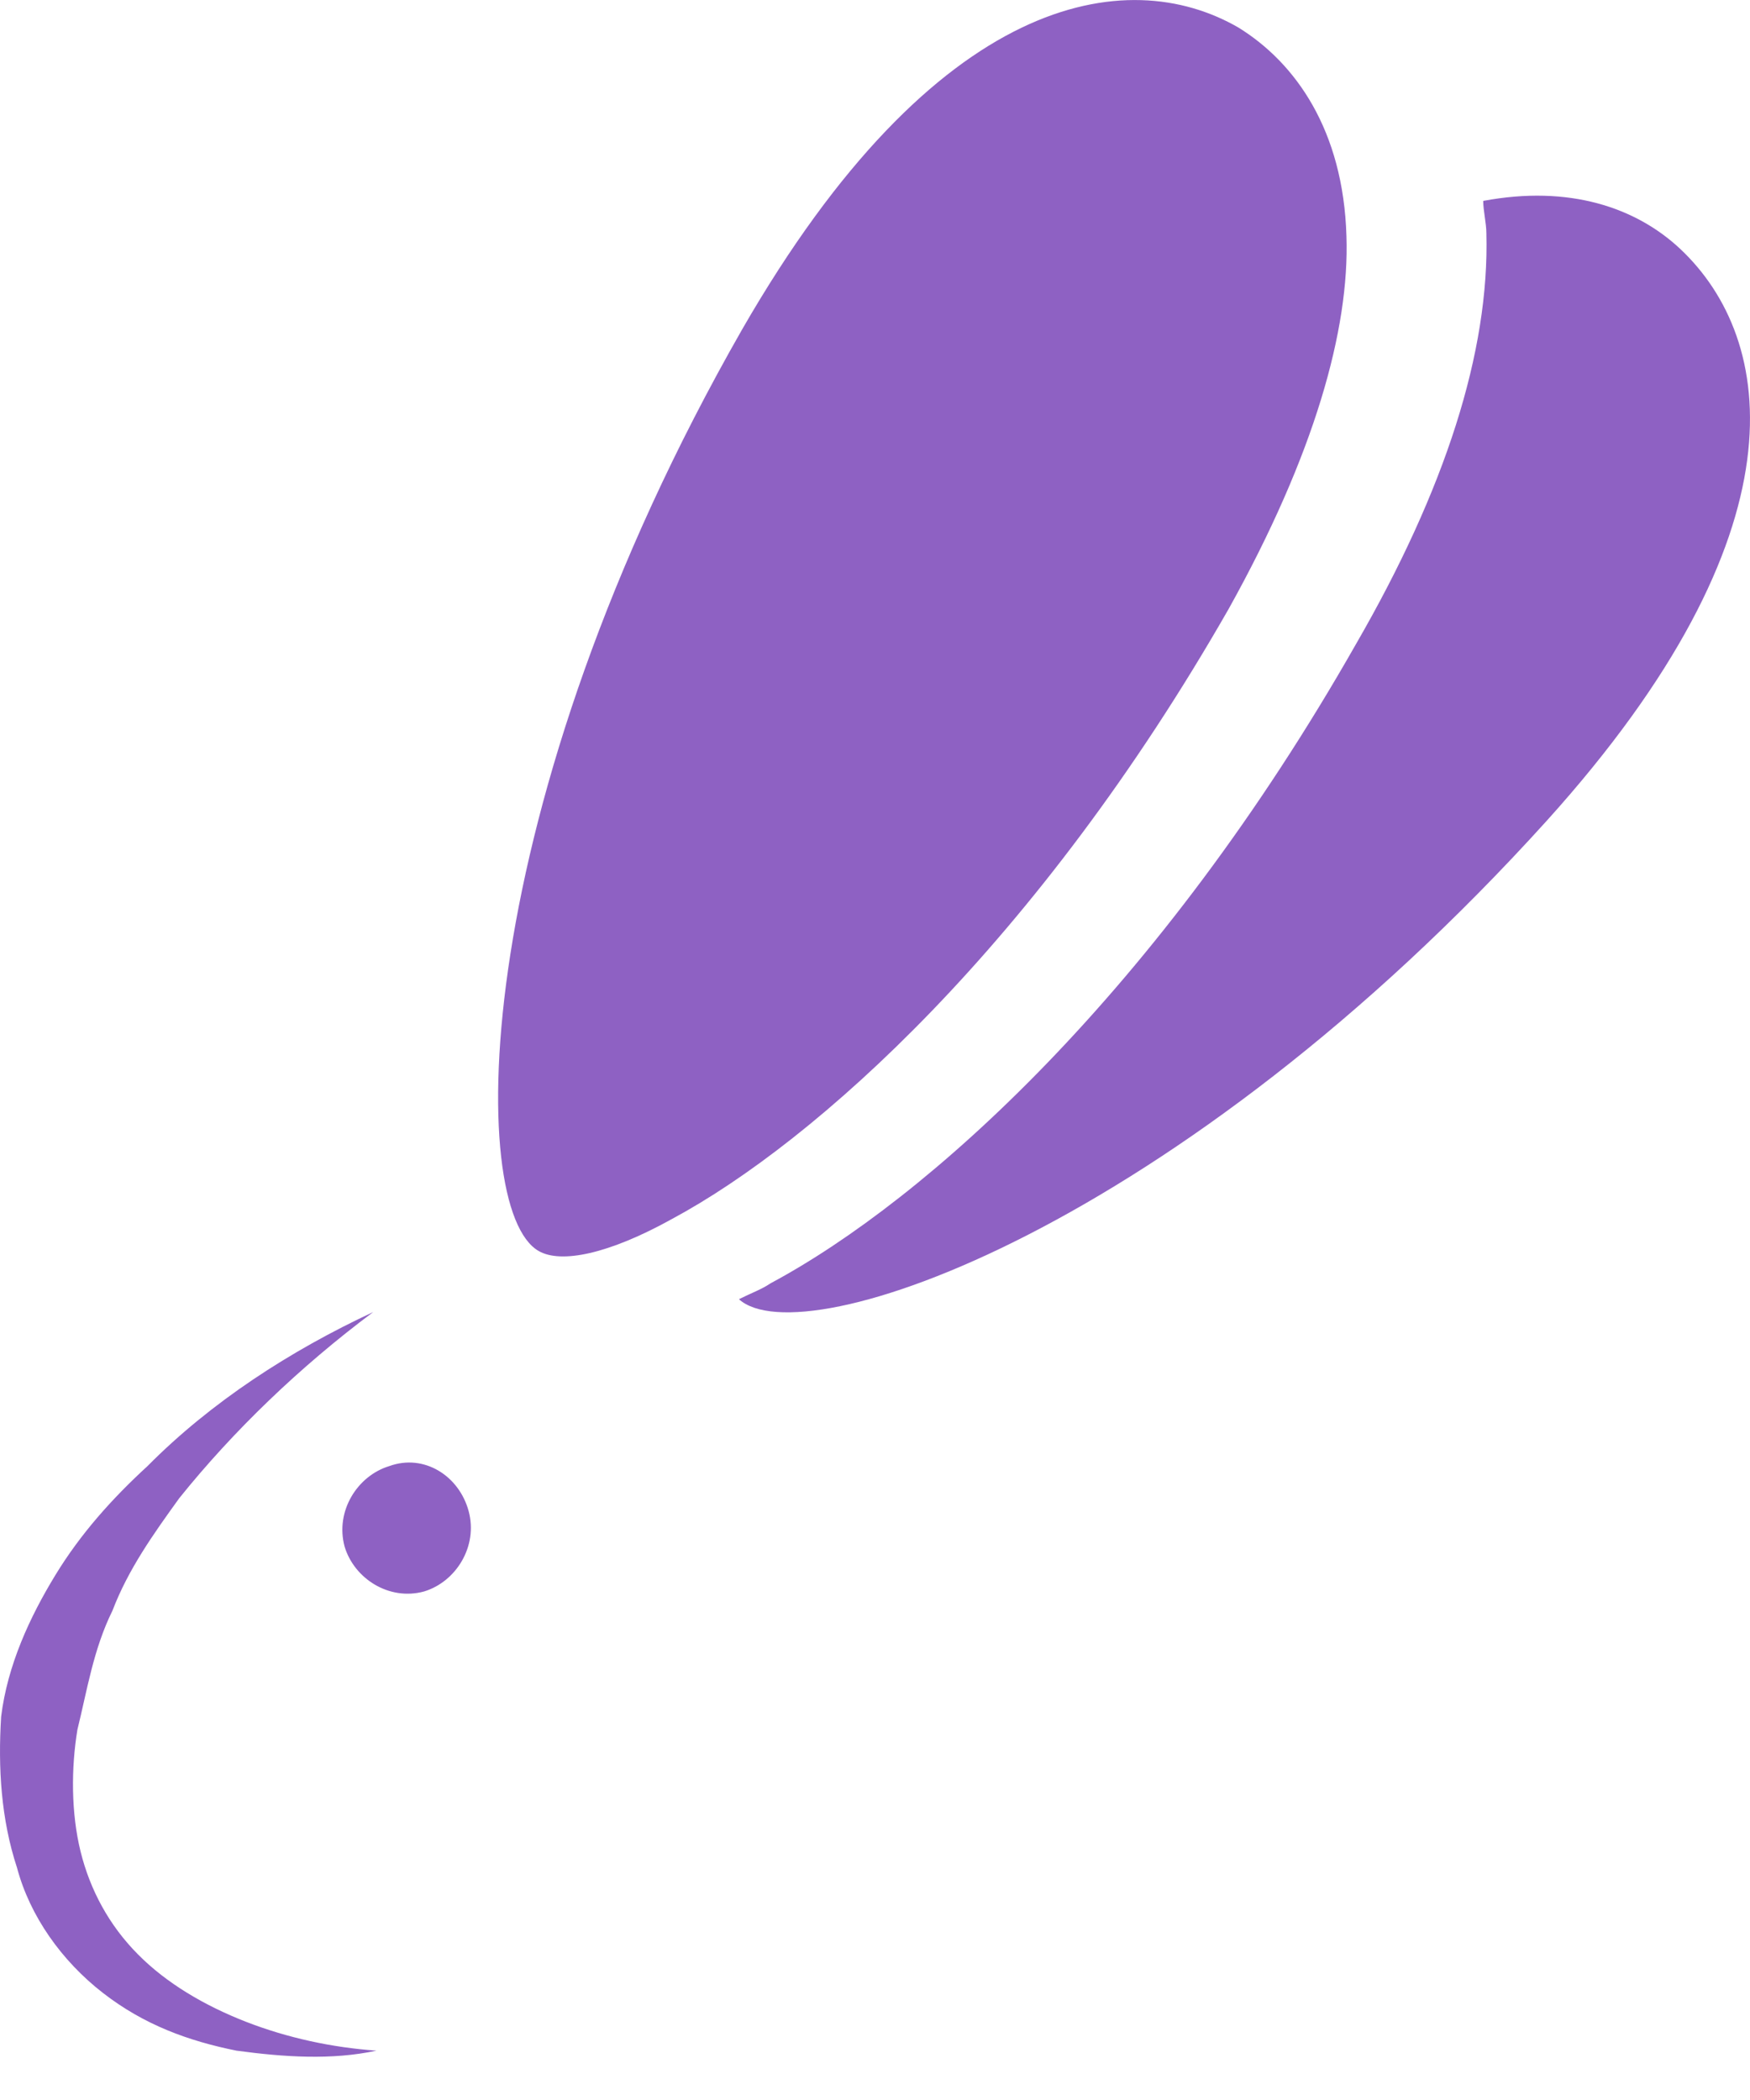 <svg width="20" height="24" viewBox="0 0 20 24" fill="none" xmlns="http://www.w3.org/2000/svg">
<path d="M5.356 17.27C5.465 17.674 5.21 18.078 4.847 18.188C4.447 18.298 4.047 18.041 3.938 17.674C3.829 17.27 4.084 16.867 4.447 16.756C4.847 16.61 5.247 16.867 5.356 17.27Z" fill="#8E61C3"/>
<path d="M4.265 14.995C3.429 15.619 2.666 16.353 2.048 17.123C1.757 17.527 1.467 17.931 1.285 18.408C1.067 18.848 0.994 19.326 0.885 19.766C0.812 20.206 0.812 20.72 0.921 21.161C1.03 21.601 1.248 22.005 1.576 22.335C1.903 22.666 2.339 22.922 2.811 23.106C3.284 23.29 3.793 23.4 4.302 23.436C3.793 23.546 3.248 23.51 2.702 23.436C2.157 23.326 1.648 23.143 1.176 22.776C0.703 22.409 0.34 21.895 0.194 21.344C0.013 20.794 -0.024 20.206 0.013 19.619C0.085 19.032 0.34 18.481 0.631 18.004C0.921 17.527 1.285 17.123 1.685 16.756C2.412 16.022 3.32 15.435 4.265 14.995Z" fill="#8E61C3"/>
<path d="M15.388 2.699C15.352 1.488 14.806 0.717 14.152 0.314C12.88 -0.42 10.699 -0.09 8.482 3.764C5.356 9.232 5.32 13.82 6.156 14.297C6.41 14.444 6.955 14.334 7.682 13.93C9.318 13.05 11.862 10.774 14.043 6.957C15.024 5.195 15.424 3.764 15.388 2.699Z" fill="#8E61C3"/>
<path d="M19.204 2.846C18.696 2.369 17.932 2.112 16.951 2.296C16.951 2.406 16.987 2.553 16.987 2.663C17.024 4.021 16.515 5.599 15.497 7.361C13.243 11.325 10.59 13.71 8.809 14.665C8.7 14.738 8.591 14.775 8.445 14.848C9.172 15.509 13.461 14.041 17.678 9.379C20.658 6.076 20.295 3.874 19.204 2.846Z" fill="#8E61C3"/>
</svg>
